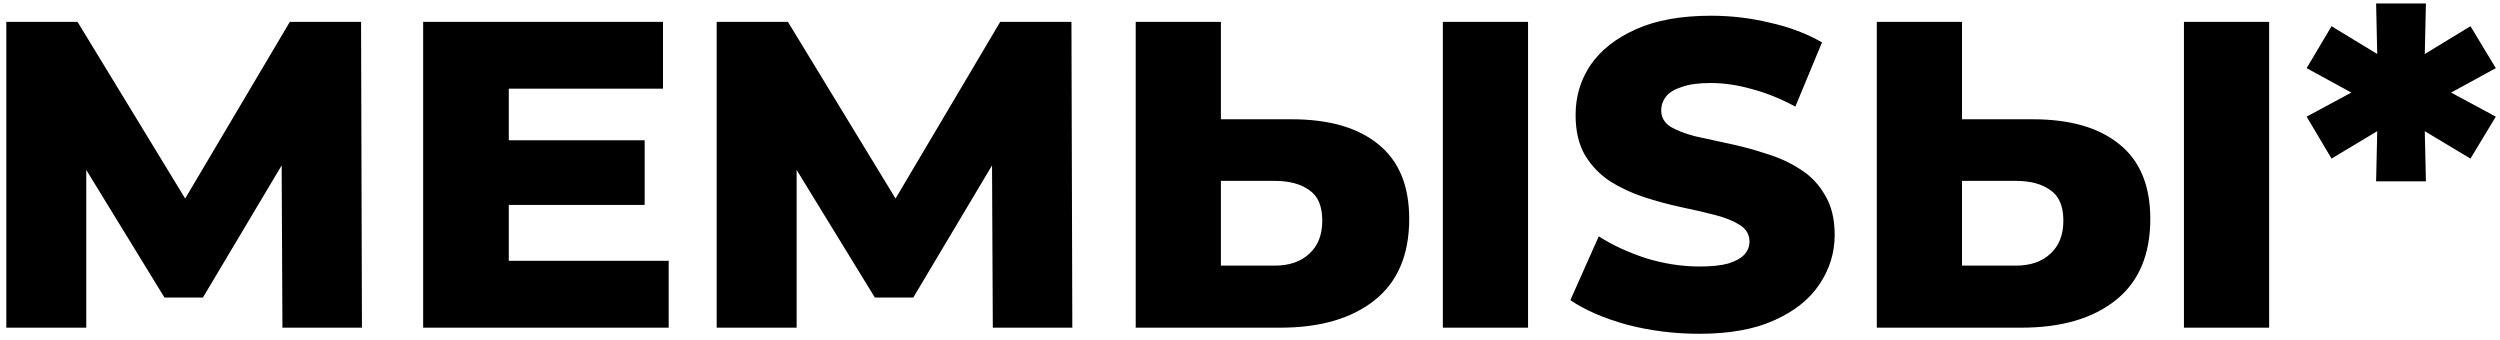 <svg width="206" height="28" viewBox="0 0 206 28" fill="none" xmlns="http://www.w3.org/2000/svg">
<path d="M0.52 27V1.8H6.388L16.828 18.936H13.732L23.884 1.8H29.752L29.824 27H23.272L23.2 11.772H24.316L16.72 24.516H13.552L5.74 11.772H7.108V27H0.52ZM41.42 11.556H53.12V16.884H41.42V11.556ZM41.924 21.492H55.1V27H34.868V1.8H54.632V7.308H41.924V21.492ZM59.055 27V1.8H64.923L75.363 18.936H72.267L82.419 1.8H88.287L88.359 27H81.807L81.735 11.772H82.851L75.255 24.516H72.087L64.275 11.772H65.643V27H59.055ZM106.435 9.828C109.507 9.828 111.883 10.512 113.563 11.88C115.267 13.248 116.119 15.3 116.119 18.036C116.119 20.988 115.171 23.22 113.275 24.732C111.379 26.244 108.787 27 105.499 27H93.583V1.8H100.603V9.828H106.435ZM105.031 21.888C106.231 21.888 107.179 21.564 107.875 20.916C108.595 20.268 108.955 19.356 108.955 18.18C108.955 16.98 108.595 16.14 107.875 15.66C107.179 15.156 106.231 14.904 105.031 14.904H100.603V21.888H105.031ZM118.891 27V1.8H125.911V27H118.891ZM140.017 27.504C137.953 27.504 135.961 27.252 134.041 26.748C132.145 26.22 130.597 25.548 129.397 24.732L131.737 19.476C132.865 20.196 134.161 20.796 135.625 21.276C137.113 21.732 138.589 21.96 140.053 21.96C141.037 21.96 141.829 21.876 142.429 21.708C143.029 21.516 143.461 21.276 143.725 20.988C144.013 20.676 144.157 20.316 144.157 19.908C144.157 19.332 143.893 18.876 143.365 18.54C142.837 18.204 142.153 17.928 141.313 17.712C140.473 17.496 139.537 17.28 138.505 17.064C137.497 16.848 136.477 16.572 135.445 16.236C134.437 15.9 133.513 15.468 132.673 14.94C131.833 14.388 131.149 13.68 130.621 12.816C130.093 11.928 129.829 10.812 129.829 9.468C129.829 7.956 130.237 6.588 131.053 5.364C131.893 4.14 133.141 3.156 134.797 2.412C136.453 1.668 138.517 1.296 140.989 1.296C142.645 1.296 144.265 1.488 145.849 1.872C147.457 2.232 148.885 2.772 150.133 3.492L147.937 8.784C146.737 8.136 145.549 7.656 144.373 7.344C143.197 7.008 142.057 6.84 140.953 6.84C139.969 6.84 139.177 6.948 138.577 7.164C137.977 7.356 137.545 7.62 137.281 7.956C137.017 8.292 136.885 8.676 136.885 9.108C136.885 9.66 137.137 10.104 137.641 10.44C138.169 10.752 138.853 11.016 139.693 11.232C140.557 11.424 141.493 11.628 142.501 11.844C143.533 12.06 144.553 12.336 145.561 12.672C146.593 12.984 147.529 13.416 148.369 13.968C149.209 14.496 149.881 15.204 150.385 16.092C150.913 16.956 151.177 18.048 151.177 19.368C151.177 20.832 150.757 22.188 149.917 23.436C149.101 24.66 147.865 25.644 146.209 26.388C144.577 27.132 142.513 27.504 140.017 27.504ZM167.501 9.828C170.573 9.828 172.949 10.512 174.629 11.88C176.333 13.248 177.185 15.3 177.185 18.036C177.185 20.988 176.237 23.22 174.341 24.732C172.445 26.244 169.853 27 166.565 27H154.649V1.8H161.669V9.828H167.501ZM166.097 21.888C167.297 21.888 168.245 21.564 168.941 20.916C169.661 20.268 170.021 19.356 170.021 18.18C170.021 16.98 169.661 16.14 168.941 15.66C168.245 15.156 167.297 14.904 166.097 14.904H161.669V21.888H166.097ZM179.957 27V1.8H186.977V27H179.957ZM205.655 5.616L200.975 8.172V7.092L205.655 9.612L203.567 13.068L199.247 10.476L199.787 10.152L199.895 14.94H195.791L195.899 10.152L196.439 10.476L192.119 13.068L190.067 9.612L194.747 7.092V8.172L190.067 5.616L192.119 2.16L196.439 4.788L195.899 5.112L195.791 0.288H199.895L199.787 5.112L199.247 4.788L203.567 2.16L205.655 5.616Z" fill="black"/>
</svg>
